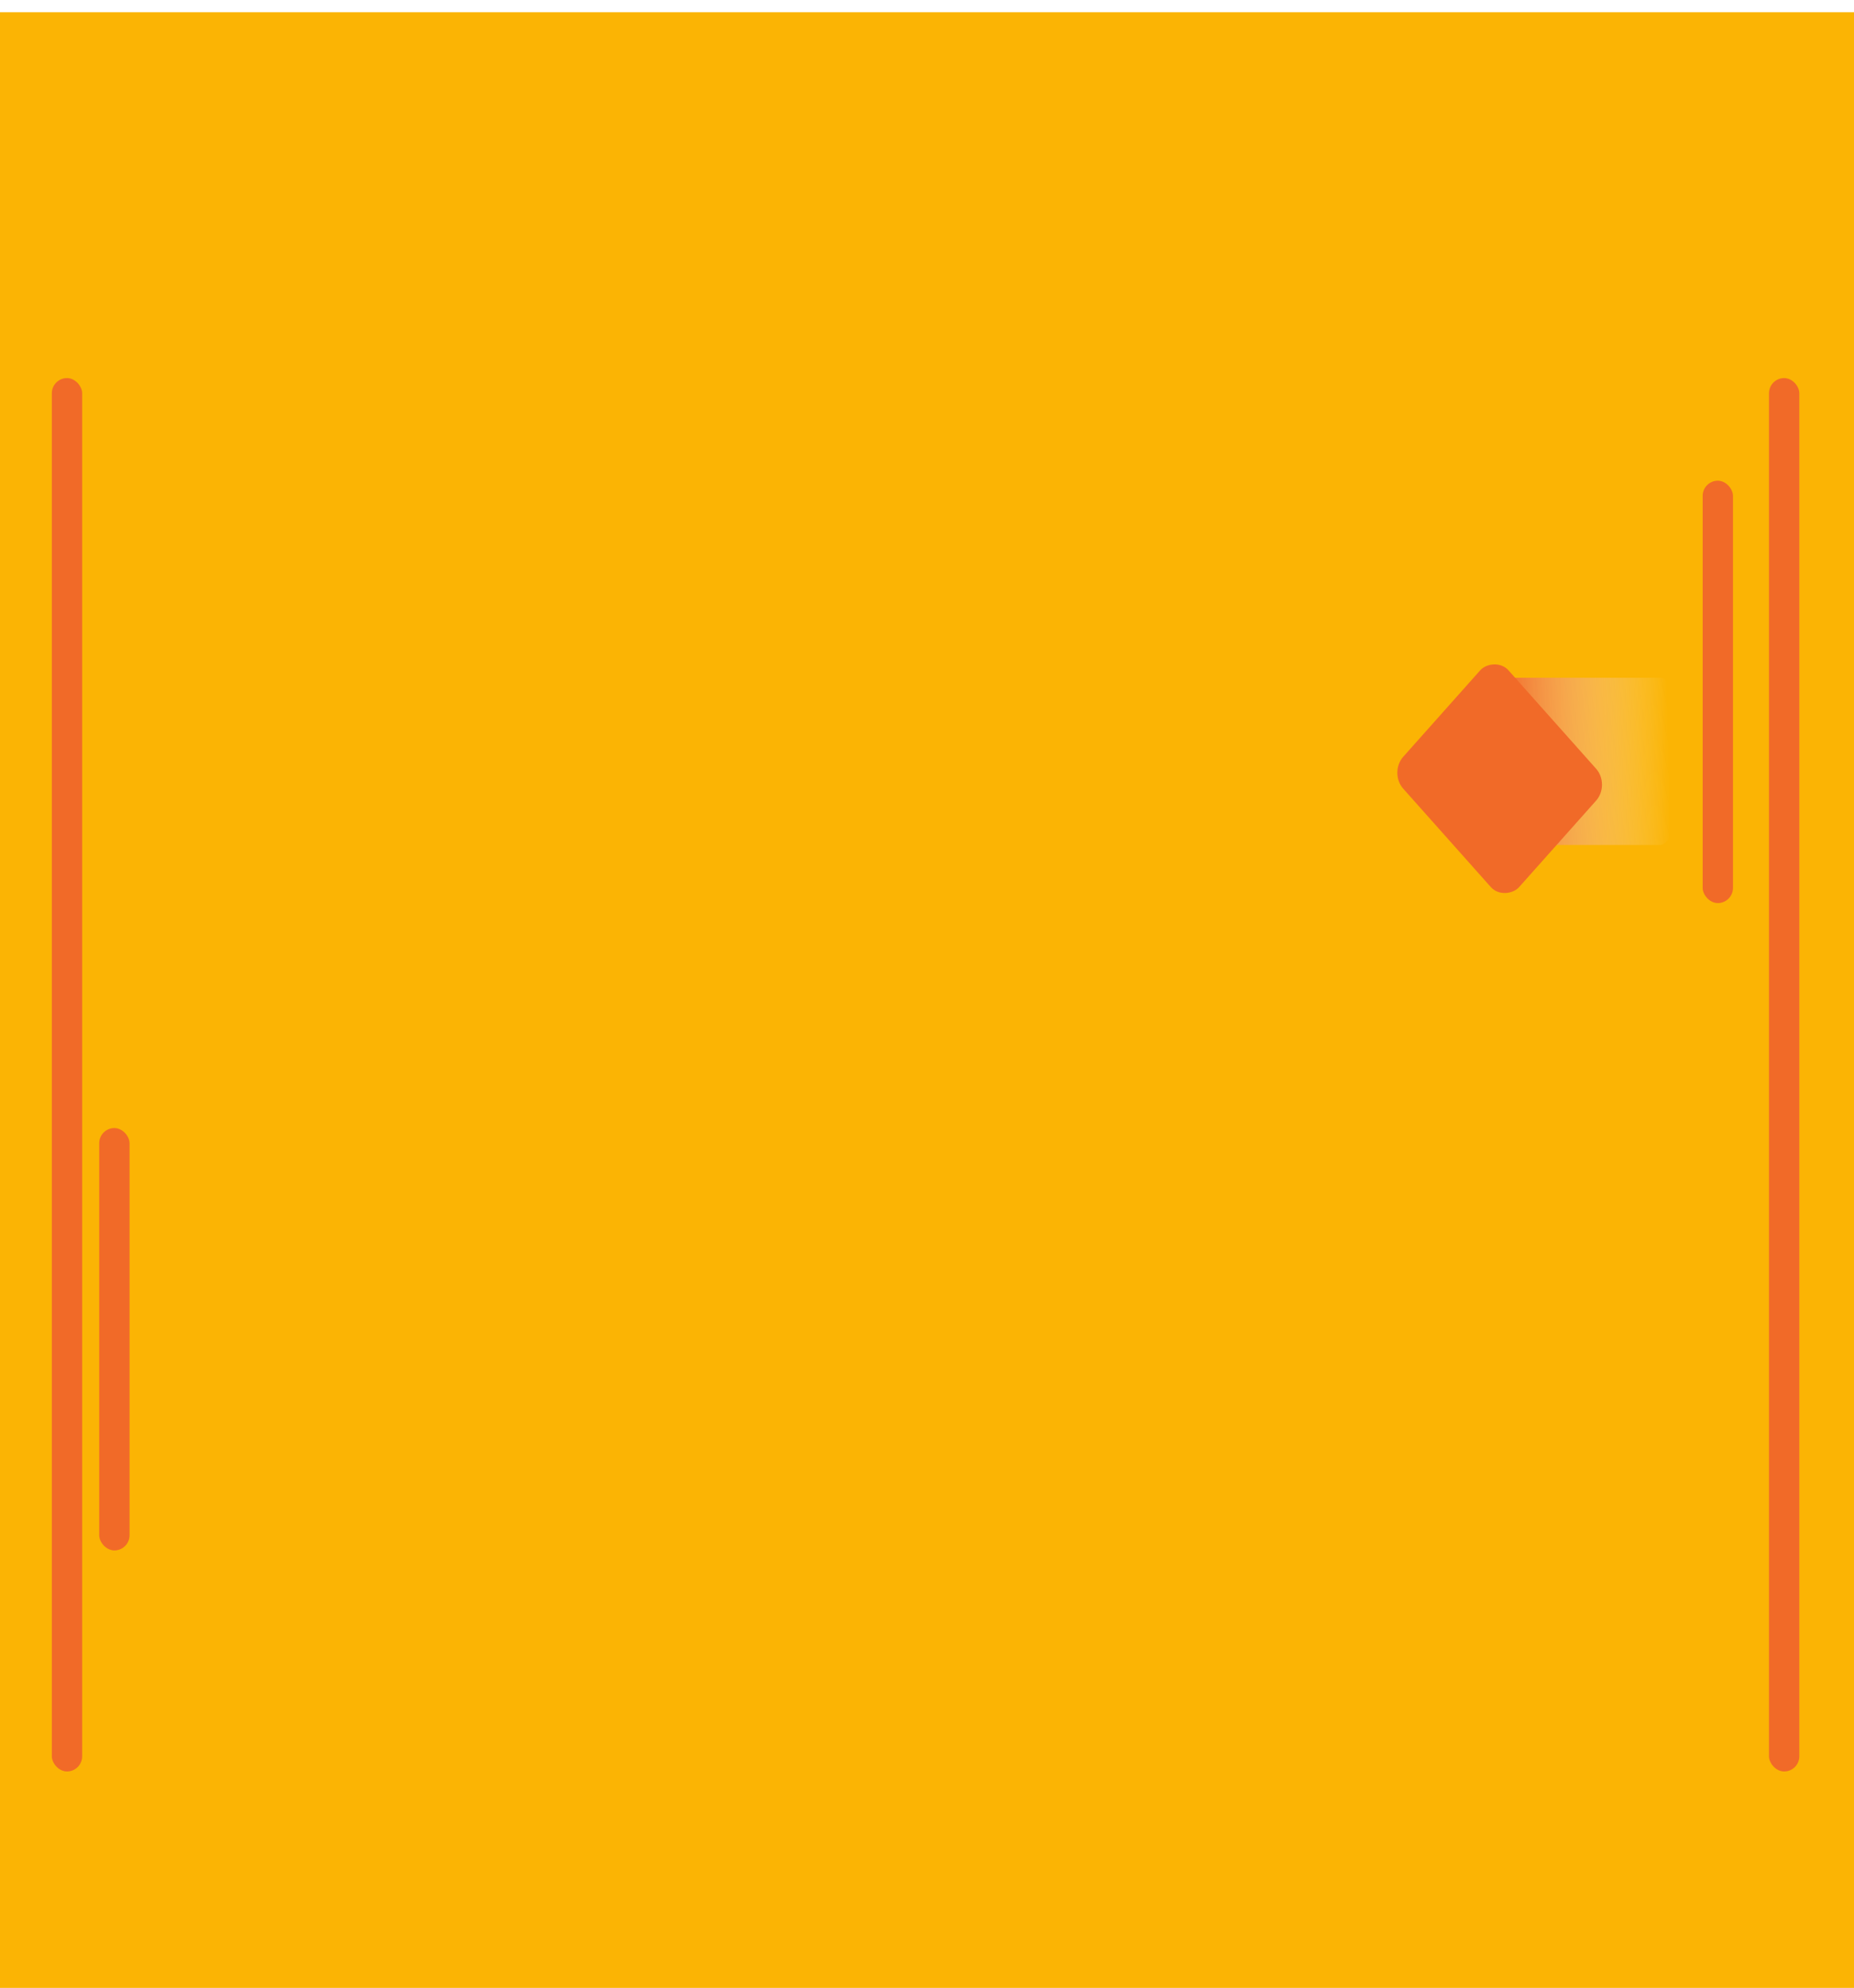 <svg width="608" height="652" viewBox="0 0 608 652" fill="none" xmlns="http://www.w3.org/2000/svg">
<g filter="url(#filter0_i_295_890)">
<rect width="608" height="652" fill="#FBB404"/>
</g>
<g filter="url(#filter1_i_295_890)">
<rect x="17" y="120" width="9.945" height="457" rx="4.972" fill="#F16A28"/>
</g>
<g filter="url(#filter2_i_295_890)">
<rect x="580.124" y="120" width="9.945" height="457" rx="4.972" fill="#F16A28"/>
</g>
<g filter="url(#filter3_i_295_890)">
<rect x="558.369" y="153.66" width="9.945" height="138.524" rx="4.972" fill="#F16A28"/>
</g>
<g filter="url(#filter4_i_295_890)">
<rect x="32.538" y="365.977" width="9.945" height="138.524" rx="4.972" fill="#F16A28"/>
</g>
<rect width="53.785" height="54.851" rx="3" transform="matrix(-1 0 0 1 547.326 222.29)" fill="url(#paint0_linear_295_890)"/>
<g filter="url(#filter5_i_295_890)">
<rect width="57.184" height="51.938" rx="7" transform="matrix(-0.665 -0.747 -0.665 0.747 528.082 253.358)" fill="#F16A28"/>
</g>
<defs>
<filter id="filter0_i_295_890" x="0" y="0" width="608" height="656" filterUnits="userSpaceOnUse" color-interpolation-filters="sRGB">
<feFlood flood-opacity="0" result="BackgroundImageFix"/>
<feBlend mode="normal" in="SourceGraphic" in2="BackgroundImageFix" result="shape"/>
<feColorMatrix in="SourceAlpha" type="matrix" values="0 0 0 0 0 0 0 0 0 0 0 0 0 0 0 0 0 0 127 0" result="hardAlpha"/>
<feOffset dy="4"/>
<feGaussianBlur stdDeviation="125"/>
<feComposite in2="hardAlpha" operator="arithmetic" k2="-1" k3="1"/>
<feColorMatrix type="matrix" values="0 0 0 0 0.388 0 0 0 0 0.4 0 0 0 0 0.945 0 0 0 0.05 0"/>
<feBlend mode="normal" in2="shape" result="effect1_innerShadow_295_890"/>
</filter>
<filter id="filter1_i_295_890" x="17" y="120" width="9.944" height="461" filterUnits="userSpaceOnUse" color-interpolation-filters="sRGB">
<feFlood flood-opacity="0" result="BackgroundImageFix"/>
<feBlend mode="normal" in="SourceGraphic" in2="BackgroundImageFix" result="shape"/>
<feColorMatrix in="SourceAlpha" type="matrix" values="0 0 0 0 0 0 0 0 0 0 0 0 0 0 0 0 0 0 127 0" result="hardAlpha"/>
<feOffset dy="4"/>
<feGaussianBlur stdDeviation="50"/>
<feComposite in2="hardAlpha" operator="arithmetic" k2="-1" k3="1"/>
<feColorMatrix type="matrix" values="0 0 0 0 0 0 0 0 0 0 0 0 0 0 0 0 0 0 0.05 0"/>
<feBlend mode="normal" in2="shape" result="effect1_innerShadow_295_890"/>
</filter>
<filter id="filter2_i_295_890" x="580.124" y="120" width="9.944" height="461" filterUnits="userSpaceOnUse" color-interpolation-filters="sRGB">
<feFlood flood-opacity="0" result="BackgroundImageFix"/>
<feBlend mode="normal" in="SourceGraphic" in2="BackgroundImageFix" result="shape"/>
<feColorMatrix in="SourceAlpha" type="matrix" values="0 0 0 0 0 0 0 0 0 0 0 0 0 0 0 0 0 0 127 0" result="hardAlpha"/>
<feOffset dy="4"/>
<feGaussianBlur stdDeviation="50"/>
<feComposite in2="hardAlpha" operator="arithmetic" k2="-1" k3="1"/>
<feColorMatrix type="matrix" values="0 0 0 0 0 0 0 0 0 0 0 0 0 0 0 0 0 0 0.05 0"/>
<feBlend mode="normal" in2="shape" result="effect1_innerShadow_295_890"/>
</filter>
<filter id="filter3_i_295_890" x="558.369" y="153.66" width="9.944" height="142.524" filterUnits="userSpaceOnUse" color-interpolation-filters="sRGB">
<feFlood flood-opacity="0" result="BackgroundImageFix"/>
<feBlend mode="normal" in="SourceGraphic" in2="BackgroundImageFix" result="shape"/>
<feColorMatrix in="SourceAlpha" type="matrix" values="0 0 0 0 0 0 0 0 0 0 0 0 0 0 0 0 0 0 127 0" result="hardAlpha"/>
<feOffset dy="4"/>
<feGaussianBlur stdDeviation="50"/>
<feComposite in2="hardAlpha" operator="arithmetic" k2="-1" k3="1"/>
<feColorMatrix type="matrix" values="0 0 0 0 0 0 0 0 0 0 0 0 0 0 0 0 0 0 0.05 0"/>
<feBlend mode="normal" in2="shape" result="effect1_innerShadow_295_890"/>
</filter>
<filter id="filter4_i_295_890" x="32.538" y="365.977" width="9.944" height="142.524" filterUnits="userSpaceOnUse" color-interpolation-filters="sRGB">
<feFlood flood-opacity="0" result="BackgroundImageFix"/>
<feBlend mode="normal" in="SourceGraphic" in2="BackgroundImageFix" result="shape"/>
<feColorMatrix in="SourceAlpha" type="matrix" values="0 0 0 0 0 0 0 0 0 0 0 0 0 0 0 0 0 0 127 0" result="hardAlpha"/>
<feOffset dy="4"/>
<feGaussianBlur stdDeviation="50"/>
<feComposite in2="hardAlpha" operator="arithmetic" k2="-1" k3="1"/>
<feColorMatrix type="matrix" values="0 0 0 0 0 0 0 0 0 0 0 0 0 0 0 0 0 0 0.05 0"/>
<feBlend mode="normal" in2="shape" result="effect1_innerShadow_295_890"/>
</filter>
<filter id="filter5_i_295_890" x="458.235" y="213.717" width="67.119" height="79.365" filterUnits="userSpaceOnUse" color-interpolation-filters="sRGB">
<feFlood flood-opacity="0" result="BackgroundImageFix"/>
<feBlend mode="normal" in="SourceGraphic" in2="BackgroundImageFix" result="shape"/>
<feColorMatrix in="SourceAlpha" type="matrix" values="0 0 0 0 0 0 0 0 0 0 0 0 0 0 0 0 0 0 127 0" result="hardAlpha"/>
<feOffset dy="4"/>
<feGaussianBlur stdDeviation="50"/>
<feComposite in2="hardAlpha" operator="arithmetic" k2="-1" k3="1"/>
<feColorMatrix type="matrix" values="0 0 0 0 0 0 0 0 0 0 0 0 0 0 0 0 0 0 0.05 0"/>
<feBlend mode="normal" in2="shape" result="effect1_innerShadow_295_890"/>
</filter>
<linearGradient id="paint0_linear_295_890" x1="53.785" y1="28.935" x2="-0.007" y2="27.738" gradientUnits="userSpaceOnUse">
<stop stop-color="#F16A28"/>
<stop offset="1" stop-color="#F7F7F9" stop-opacity="0"/>
</linearGradient>
</defs>
</svg>
